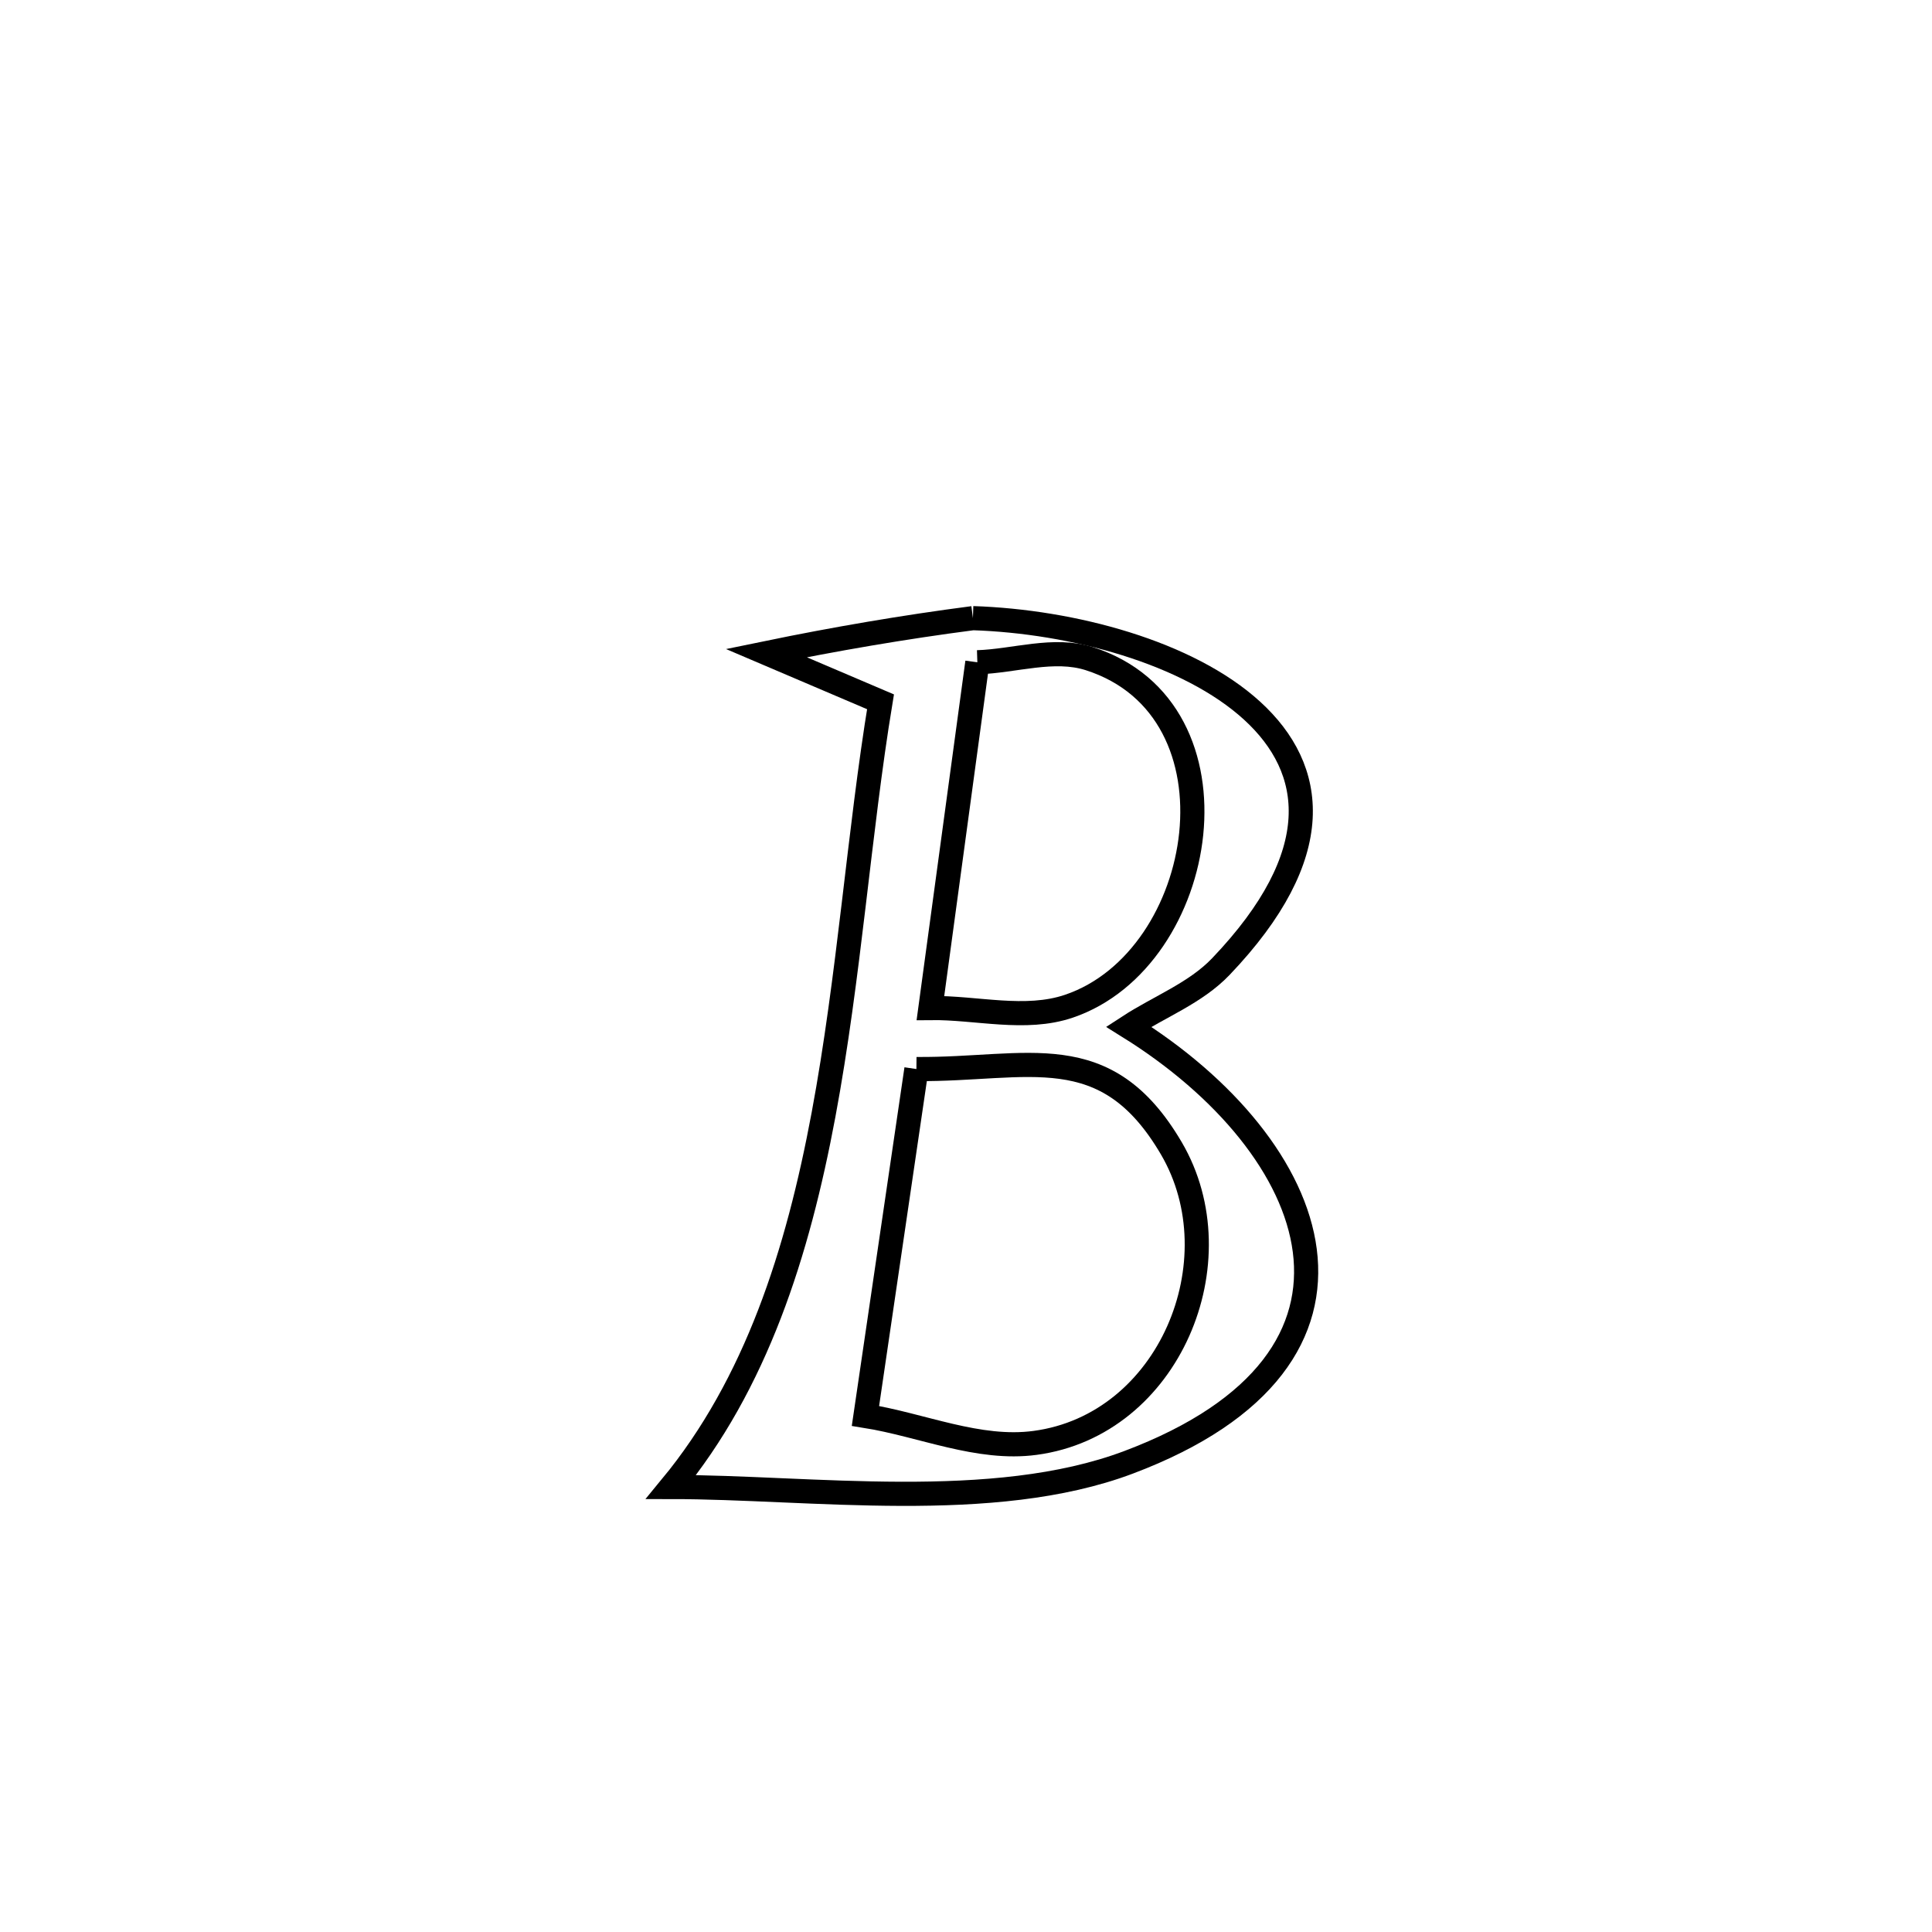 <svg xmlns="http://www.w3.org/2000/svg" viewBox="0.0 0.0 24.0 24.0" height="200px" width="200px"><path fill="none" stroke="black" stroke-width=".3" stroke-opacity="1.0"  filling="0" d="M12.086 7.679 L12.086 7.679 C14.567 7.76 17.827 9.221 15.166 12.007 C14.851 12.337 14.402 12.505 14.02 12.754 L14.02 12.754 C16.421 14.249 17.456 16.872 14.018 18.166 C12.334 18.8 10.066 18.472 8.336 18.472 L8.336 18.472 C9.393 17.191 9.91 15.562 10.23 13.848 C10.55 12.135 10.671 10.337 10.938 8.718 L10.938 8.718 C10.465 8.516 9.992 8.315 9.519 8.113 L9.519 8.113 C10.369 7.938 11.225 7.791 12.086 7.679 L12.086 7.679"></path>
<path fill="none" stroke="black" stroke-width=".3" stroke-opacity="1.0"  filling="0" d="M12.141 8.227 L12.141 8.227 C12.605 8.212 13.09 8.041 13.532 8.182 C15.515 8.816 15.008 11.911 13.28 12.499 C12.737 12.684 12.132 12.515 11.558 12.522 L11.558 12.522 C11.752 11.09 11.947 9.659 12.141 8.227 L12.141 8.227"></path>
<path fill="none" stroke="black" stroke-width=".3" stroke-opacity="1.0"  filling="0" d="M11.384 13.28 L11.384 13.28 C12.772 13.292 13.734 12.869 14.552 14.267 C15.368 15.662 14.526 17.701 12.859 17.924 C12.154 18.019 11.453 17.701 10.751 17.589 L10.751 17.589 C10.962 16.153 11.173 14.717 11.384 13.28 L11.384 13.28"></path></svg>